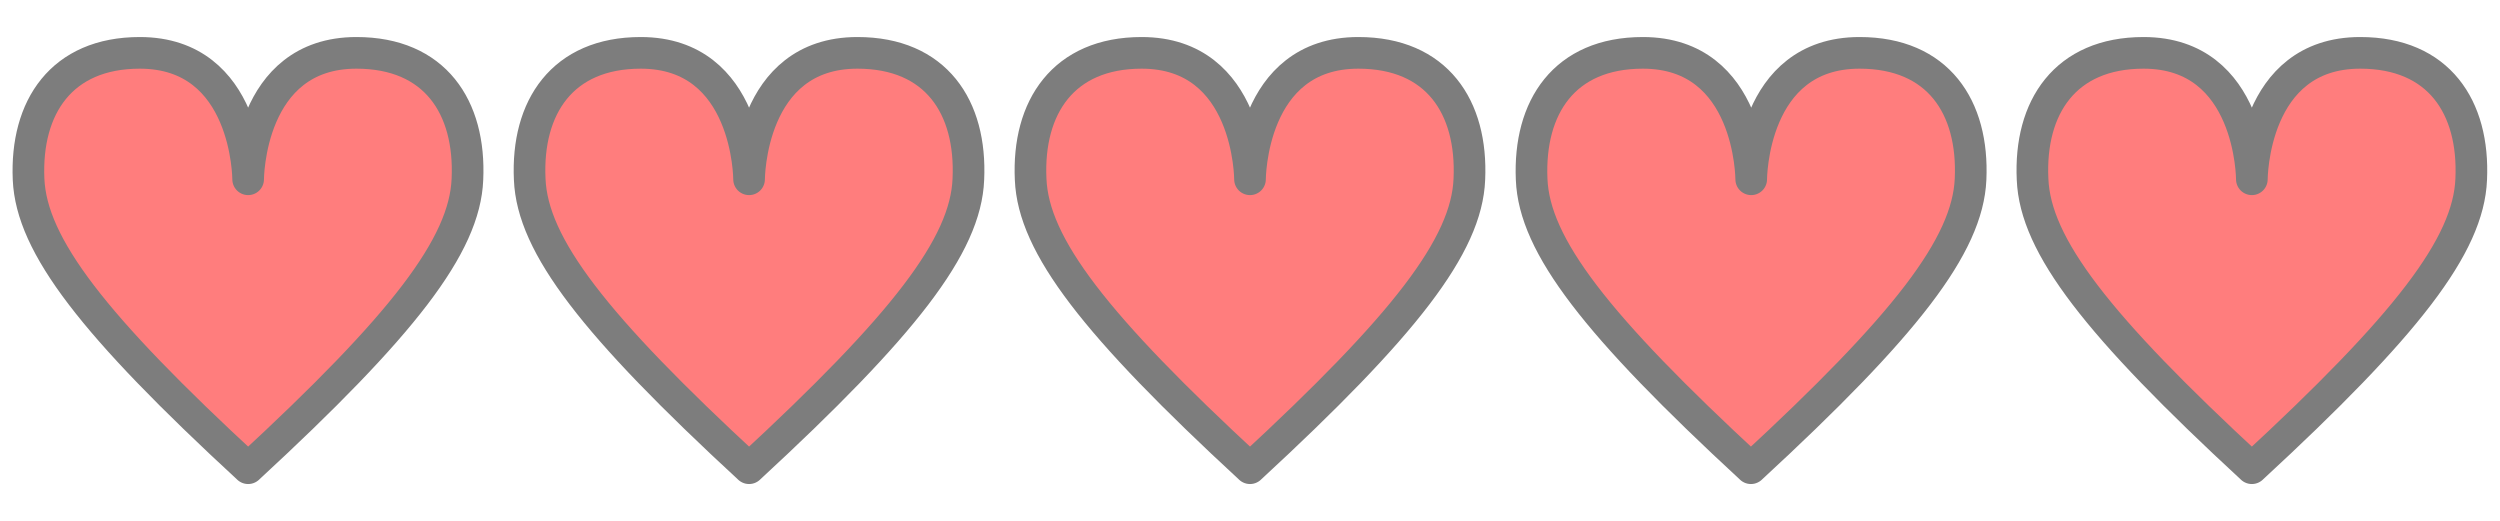 <svg id="레이어_1" data-name="레이어 1" xmlns="http://www.w3.org/2000/svg" viewBox="0 0 350 72.92"><defs><style>.cls-1{fill:#ff7d7d;stroke:#7d7d7d;stroke-linejoin:round;stroke-width:4.43px;}</style></defs><path class="cls-1" d="M34.74,65.55C13.08,45.56,4.4,34.37,4,25.1,3.56,15,8.61,7.4,19.57,7.4c15.17,0,15.17,17.7,15.17,17.7s0-17.7,15.16-17.7c11,0,16,7.59,15.54,17.7C65.07,34.37,56.39,45.56,34.74,65.55Z"/><path class="cls-1" d="M104.87,65.55c-21.66-20-30.34-31.18-30.71-40.45C73.69,15,78.74,7.4,89.7,7.4c15.17,0,15.17,17.7,15.17,17.7s0-17.7,15.17-17.7c11,0,16,7.59,15.53,17.7C135.21,34.37,126.52,45.56,104.87,65.55Z"/><path class="cls-1" d="M315.26,65.55c-21.65-20-30.33-31.18-30.7-40.45C284.08,15,289.14,7.4,300.1,7.4c15.16,0,15.16,17.7,15.16,17.7s0-17.7,15.17-17.7c11,0,16,7.59,15.54,17.7C345.6,34.37,336.92,45.56,315.26,65.55Z"/><path class="cls-1" d="M175,65.55c-21.65-20-30.34-31.18-30.71-40.45C143.82,15,148.88,7.4,159.83,7.4,175,7.4,175,25.1,175,25.1s0-17.7,15.17-17.7c11,0,16,7.59,15.54,17.7C205.34,34.37,196.65,45.56,175,65.55Z"/><path class="cls-1" d="M245.13,65.55c-21.65-20-30.34-31.18-30.7-40.45C214,15,219,7.4,230,7.4c15.17,0,15.17,17.7,15.17,17.7s0-17.7,15.17-17.7c11,0,16,7.59,15.54,17.7C275.47,34.37,266.79,45.56,245.13,65.55Z"/></svg>